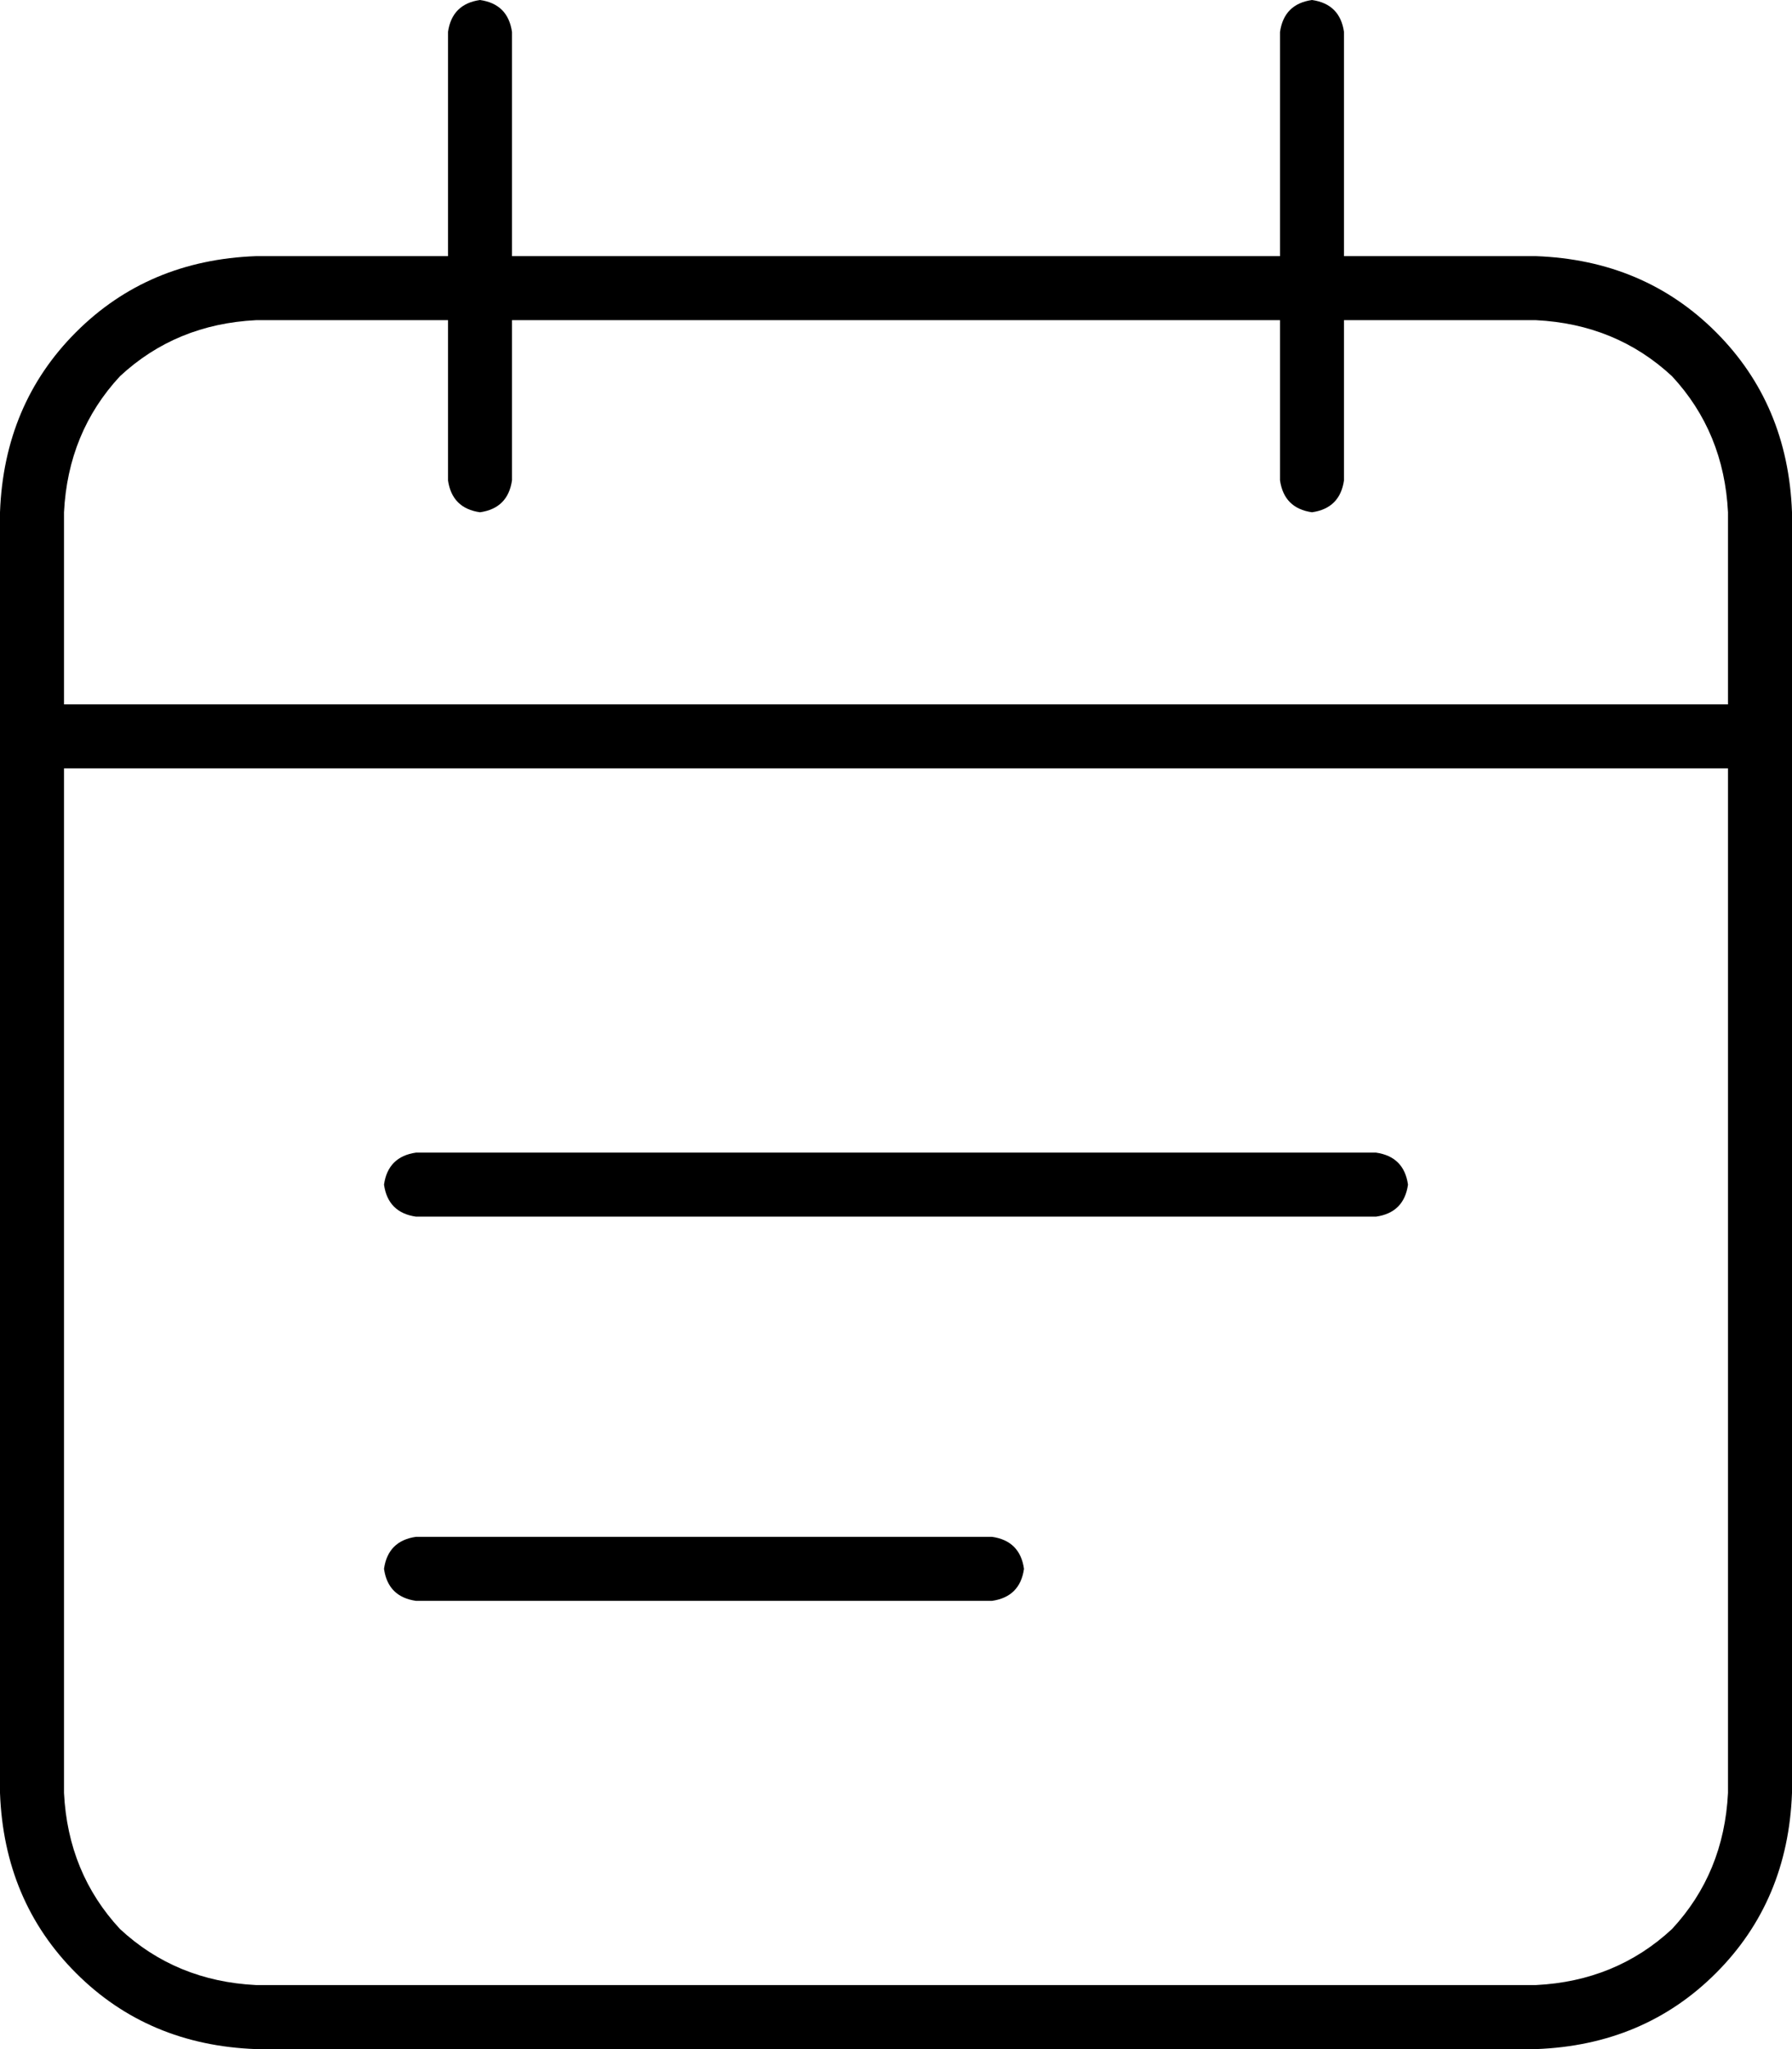 <svg xmlns="http://www.w3.org/2000/svg" viewBox="0 0 448 512">
    <path d="M 120 0 Q 127 1 128 8 L 128 64 L 320 64 L 320 8 Q 321 1 328 0 Q 335 1 336 8 L 336 64 L 384 64 Q 411 65 429 83 Q 447 101 448 128 L 448 176 L 448 192 L 448 448 Q 447 475 429 493 Q 411 511 384 512 L 64 512 Q 37 511 19 493 Q 1 475 0 448 L 0 192 L 0 176 L 0 128 Q 1 101 19 83 Q 37 65 64 64 L 112 64 L 112 8 Q 113 1 120 0 L 120 0 Z M 432 192 L 16 192 L 16 448 Q 17 468 30 482 Q 44 495 64 496 L 384 496 Q 404 495 418 482 Q 431 468 432 448 L 432 192 L 432 192 Z M 112 120 L 112 80 L 64 80 Q 44 81 30 94 Q 17 108 16 128 L 16 176 L 432 176 L 432 128 Q 431 108 418 94 Q 404 81 384 80 L 336 80 L 336 120 Q 335 127 328 128 Q 321 127 320 120 L 320 80 L 128 80 L 128 120 Q 127 127 120 128 Q 113 127 112 120 L 112 120 Z M 96 392 Q 97 385 104 384 L 248 384 Q 255 385 256 392 Q 255 399 248 400 L 104 400 Q 97 399 96 392 L 96 392 Z M 104 288 L 344 288 Q 351 289 352 296 Q 351 303 344 304 L 104 304 Q 97 303 96 296 Q 97 289 104 288 L 104 288 Z"/>
</svg>
